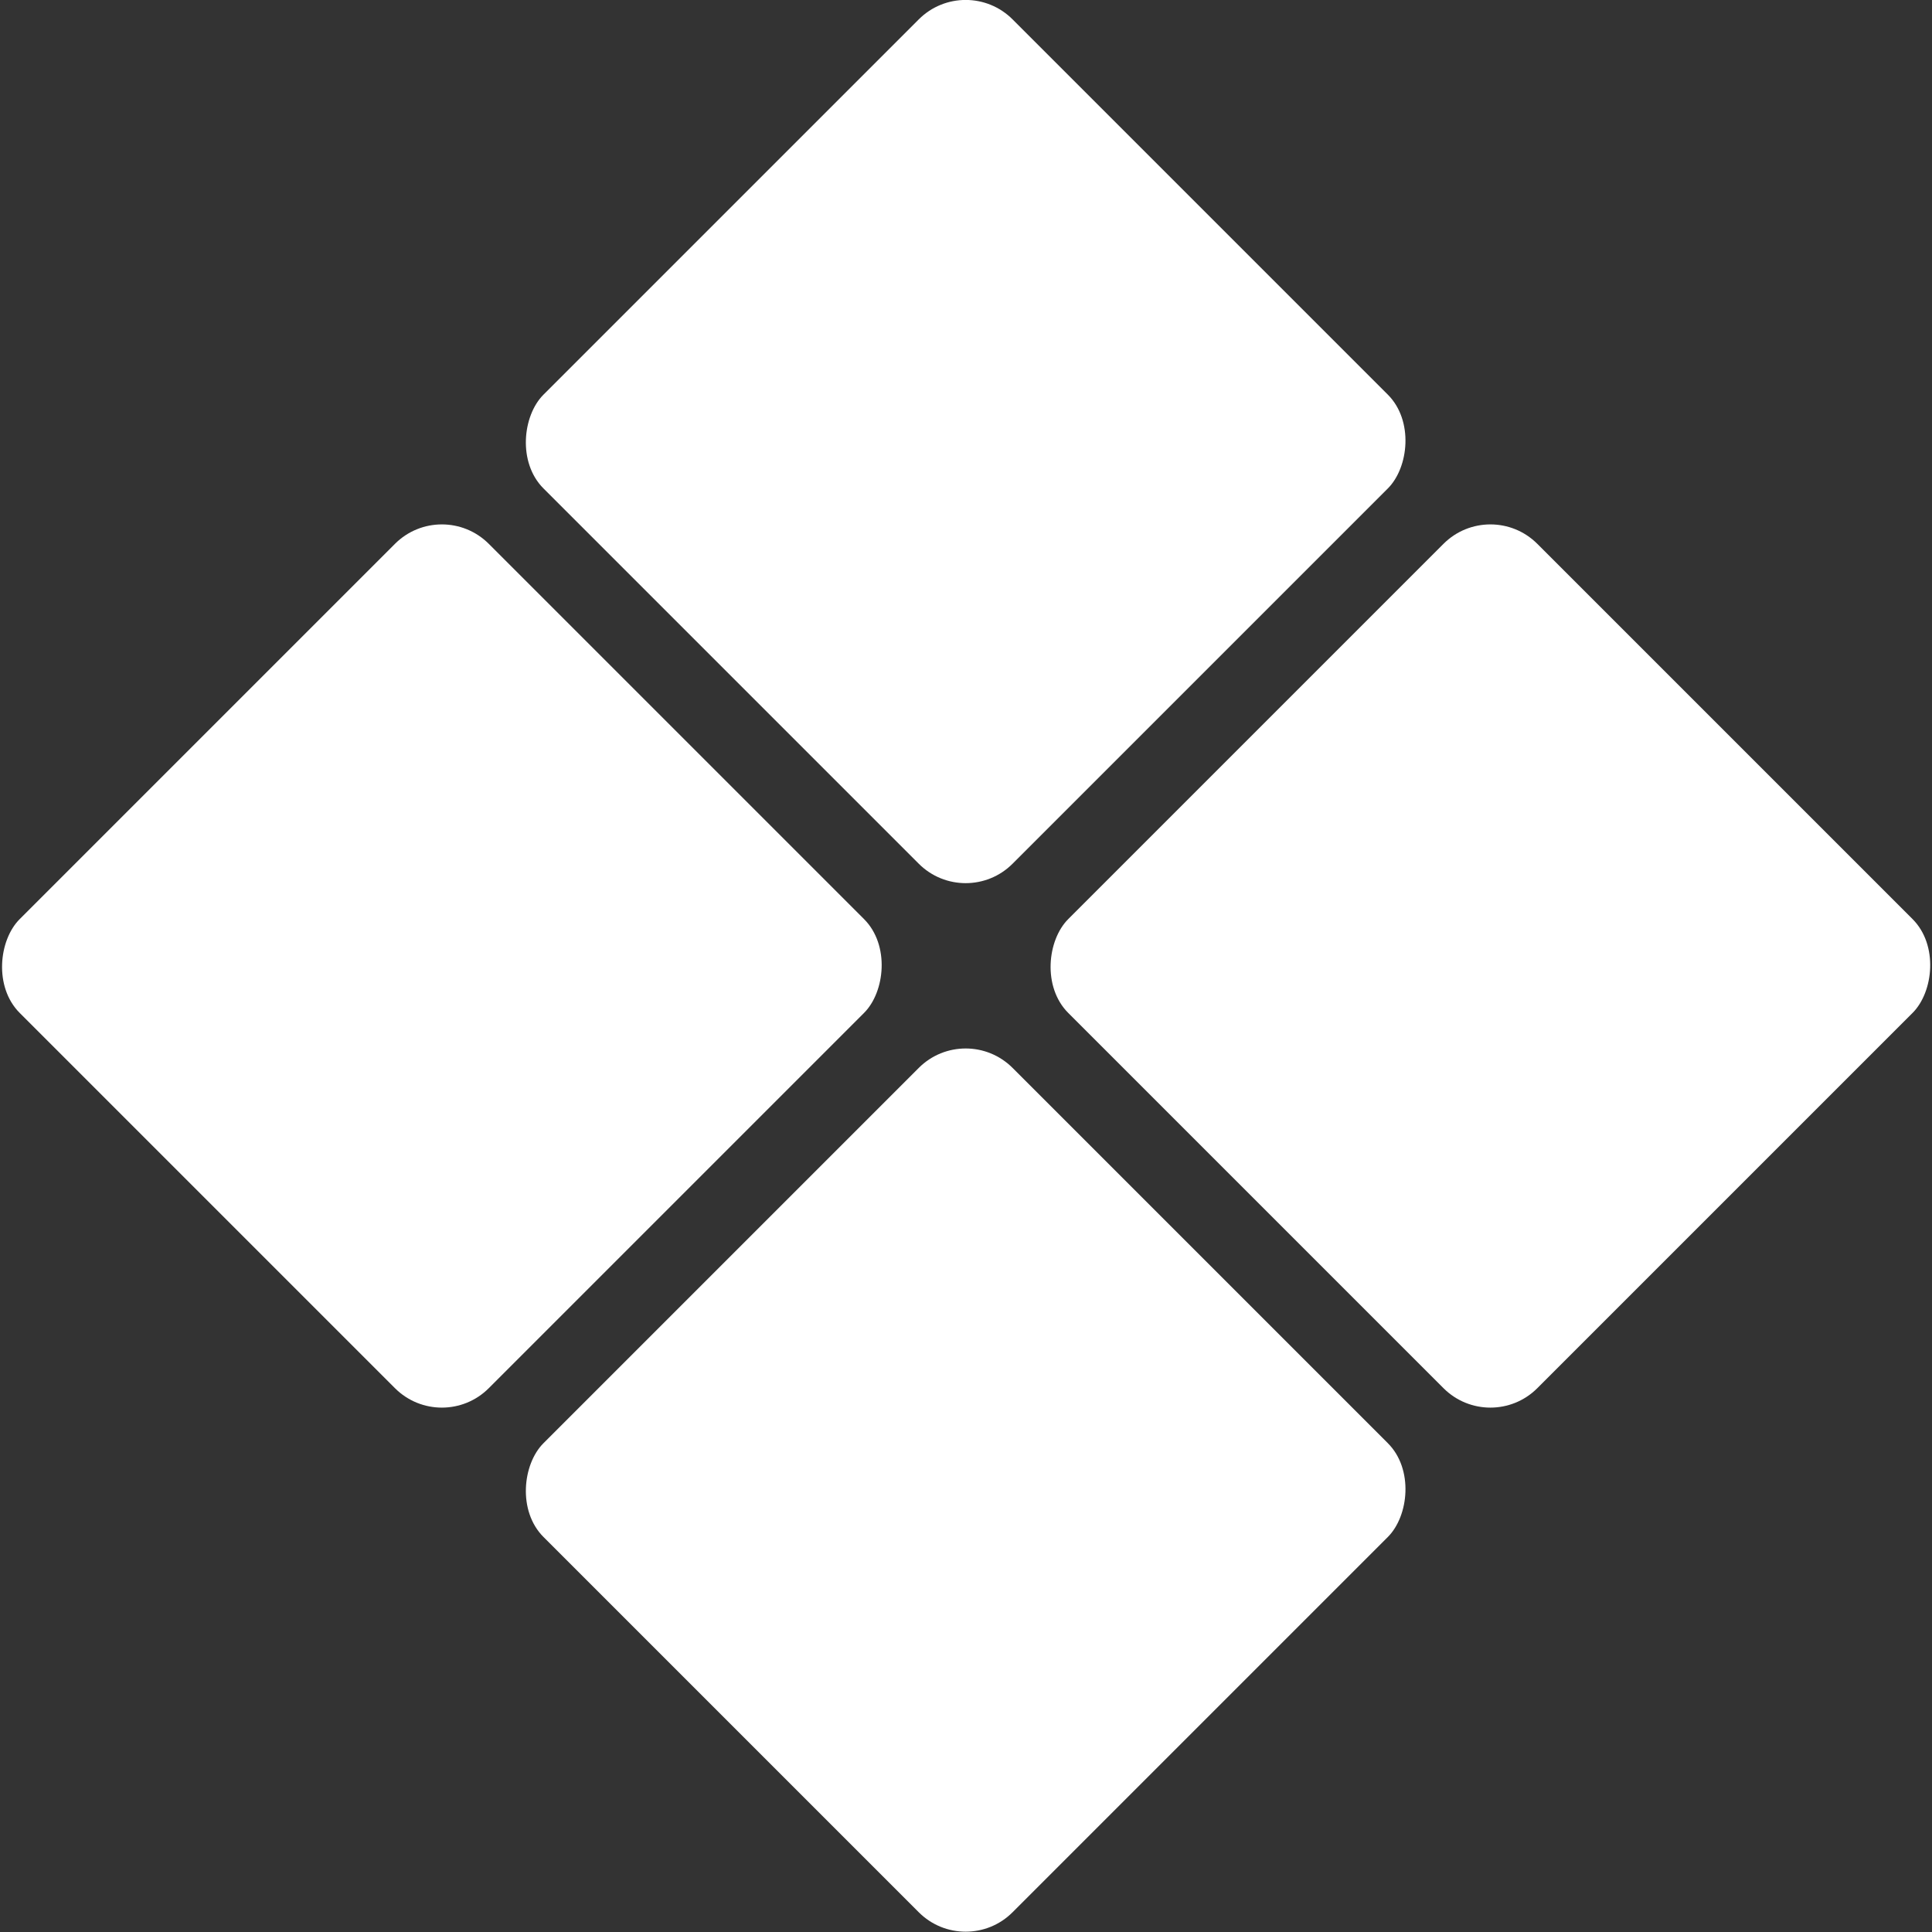 <?xml version="1.0" encoding="UTF-8"?><svg xmlns="http://www.w3.org/2000/svg" viewBox="0 0 49.51 49.51"><rect x="0" y="0" width="49.51" height="49.51" fill="#333333" stroke="none"/><defs><style>.d{fill:#fff;}</style></defs><g id="a"/><g id="b"><g id="c"><g><rect class="d" x="16.25" y="2.82" width="17" height="17" rx="1.7" ry="1.7" transform="translate(15.25 -14.19) rotate(45)"/><rect class="d" x="2.82" y="16.25" width="17" height="17" rx="1.7" ry="1.7" transform="translate(20.82 -.75) rotate(45)"/><rect class="d" x="29.69" y="16.25" width="17" height="17" rx="1.7" ry="1.7" transform="translate(28.69 -19.75) rotate(45)"/><rect class="d" x="16.25" y="29.69" width="17" height="17" rx="1.7" ry="1.7" transform="translate(34.25 -6.32) rotate(45)"/></g></g></g></svg>